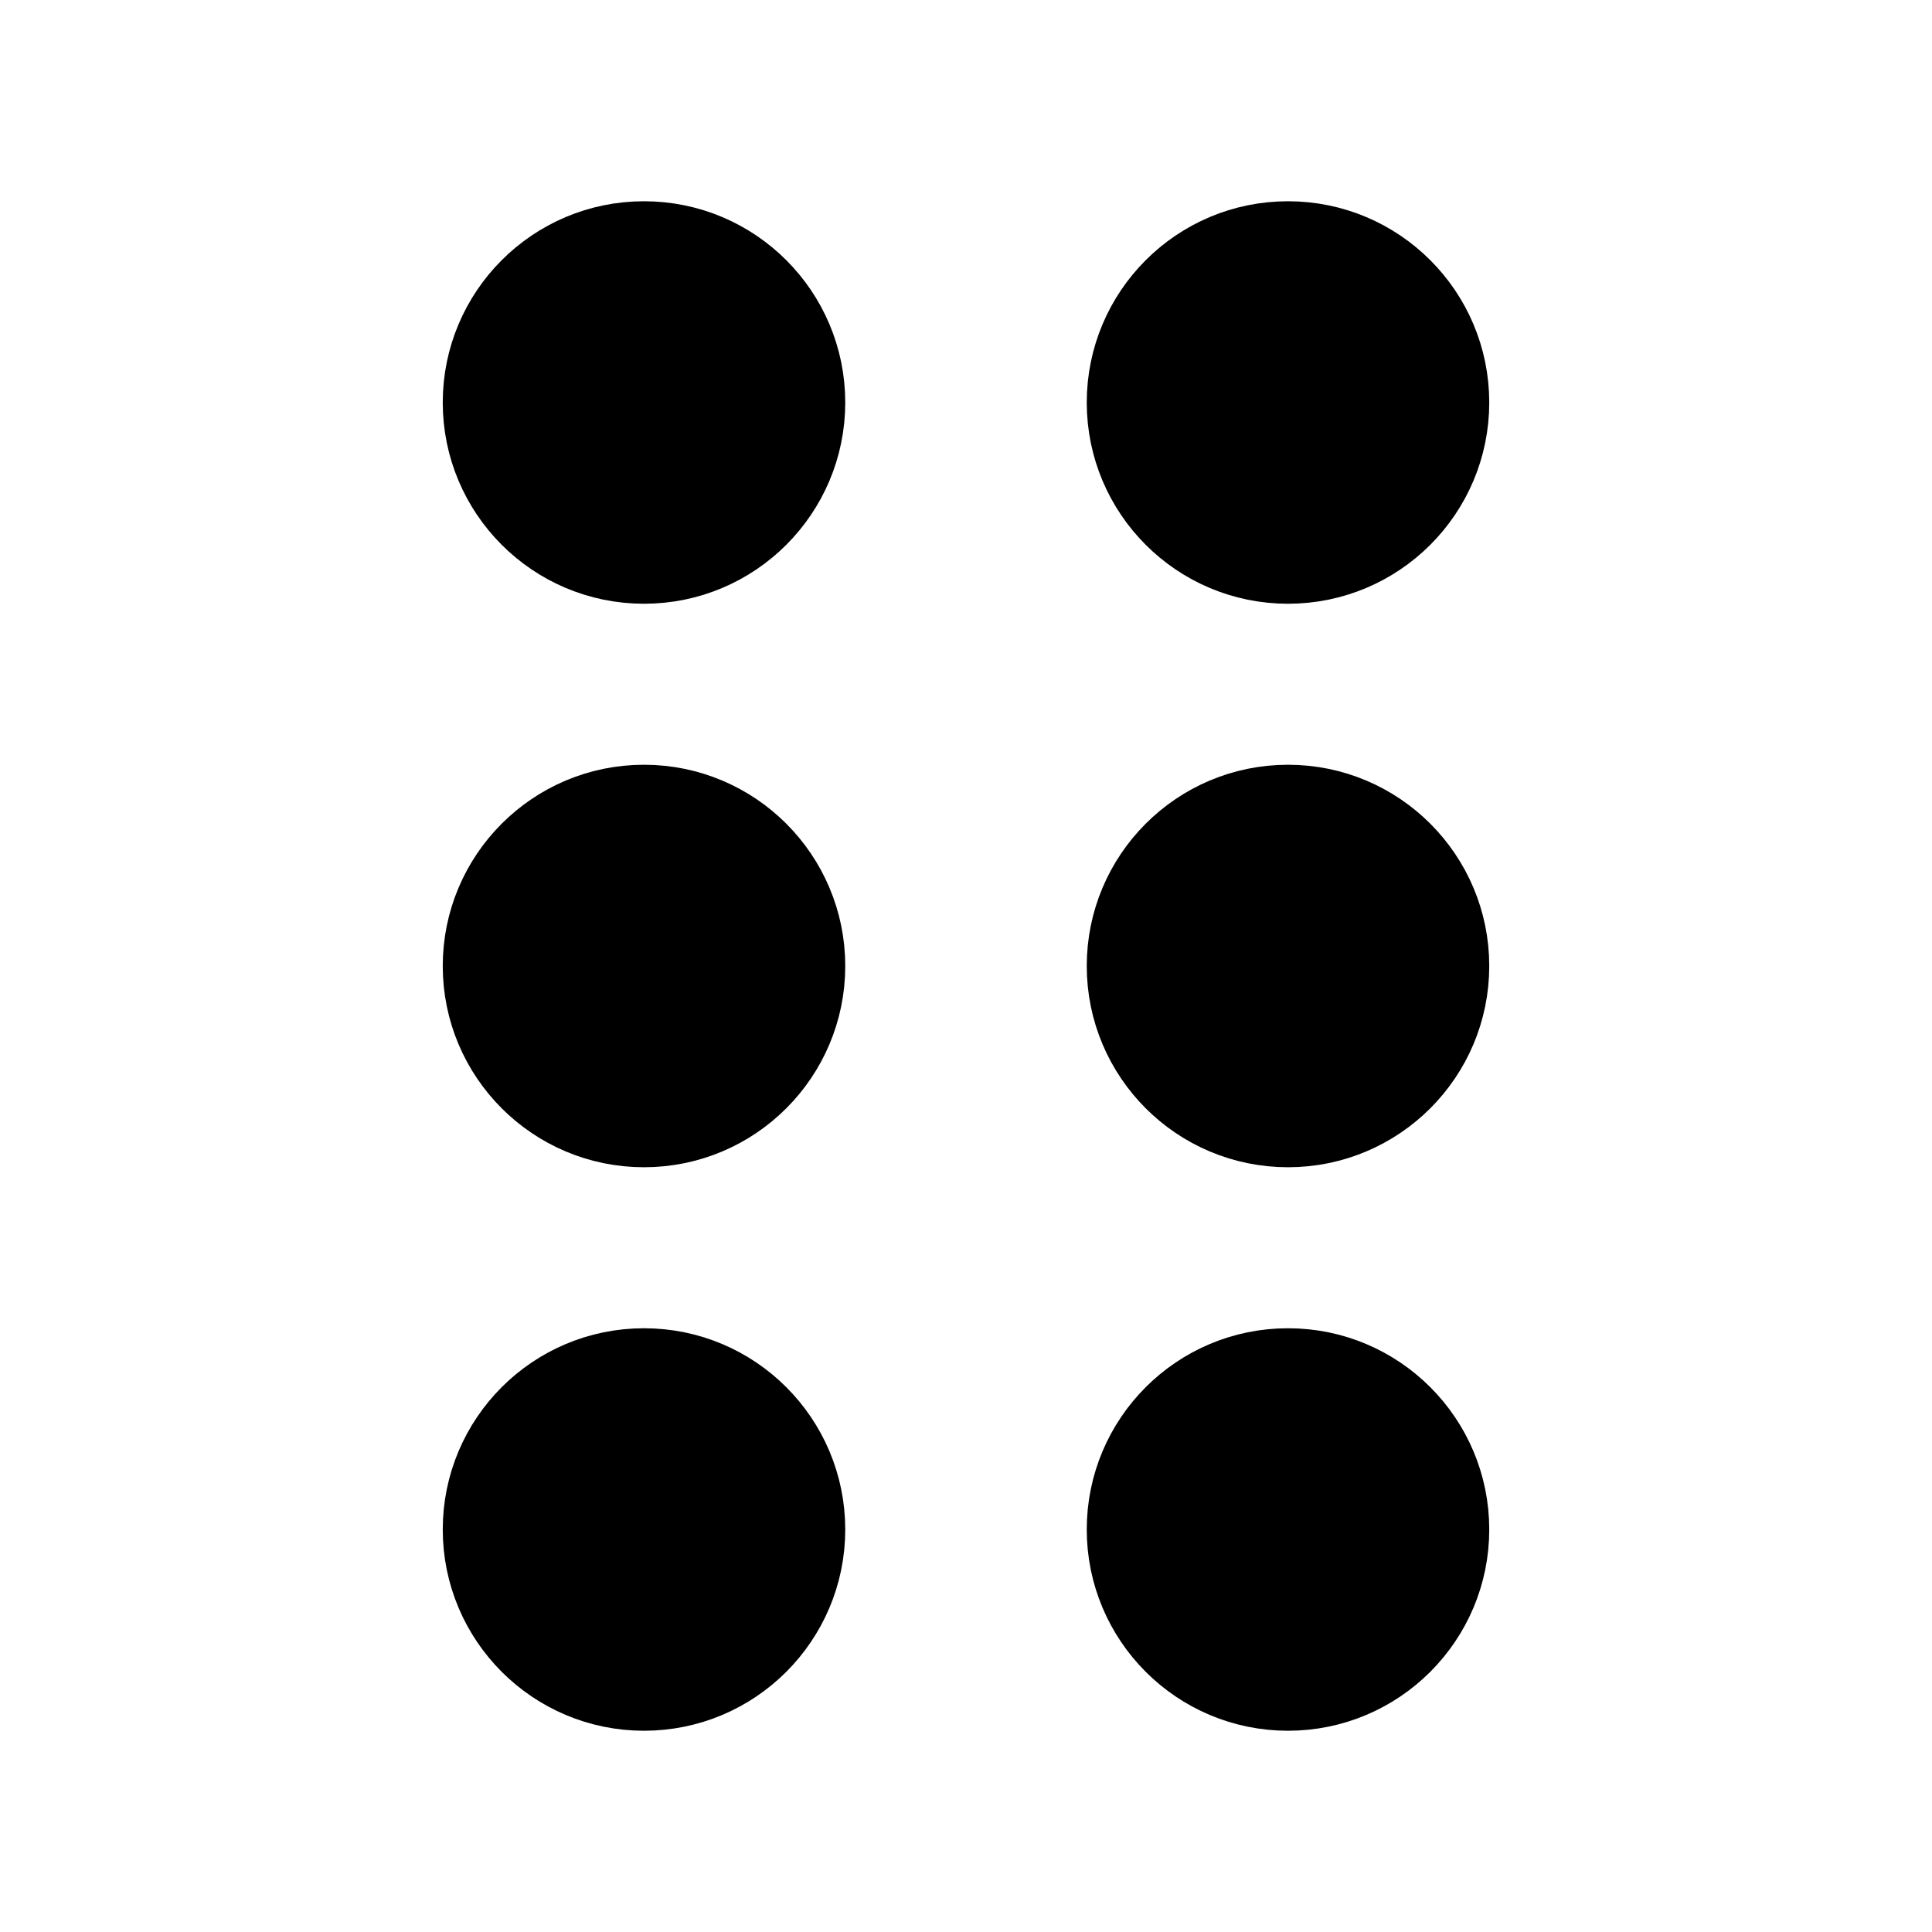 <svg viewBox="0 0 24 24" fill="currentColor" stroke="currentColor" xmlns="http://www.w3.org/2000/svg">
<path d="M10 19C10 20.104 9.105 21 8 21C6.895 21 6 20.104 6 19C6 17.896 6.895 17 8 17C9.105 17 10 17.896 10 19ZM8 10C6.895 10 6 10.896 6 12C6 13.104 6.895 14 8 14C9.105 14 10 13.104 10 12C10 10.896 9.105 10 8 10ZM8 3C6.895 3 6 3.896 6 5C6 6.104 6.895 7 8 7C9.105 7 10 6.104 10 5C10 3.896 9.105 3 8 3ZM16 17C14.895 17 14 17.896 14 19C14 20.104 14.895 21 16 21C17.105 21 18 20.104 18 19C18 17.896 17.105 17 16 17ZM16 10C14.895 10 14 10.896 14 12C14 13.104 14.895 14 16 14C17.105 14 18 13.104 18 12C18 10.896 17.105 10 16 10ZM16 3C14.895 3 14 3.896 14 5C14 6.104 14.895 7 16 7C17.105 7 18 6.104 18 5C18 3.896 17.105 3 16 3Z" />
</svg>

